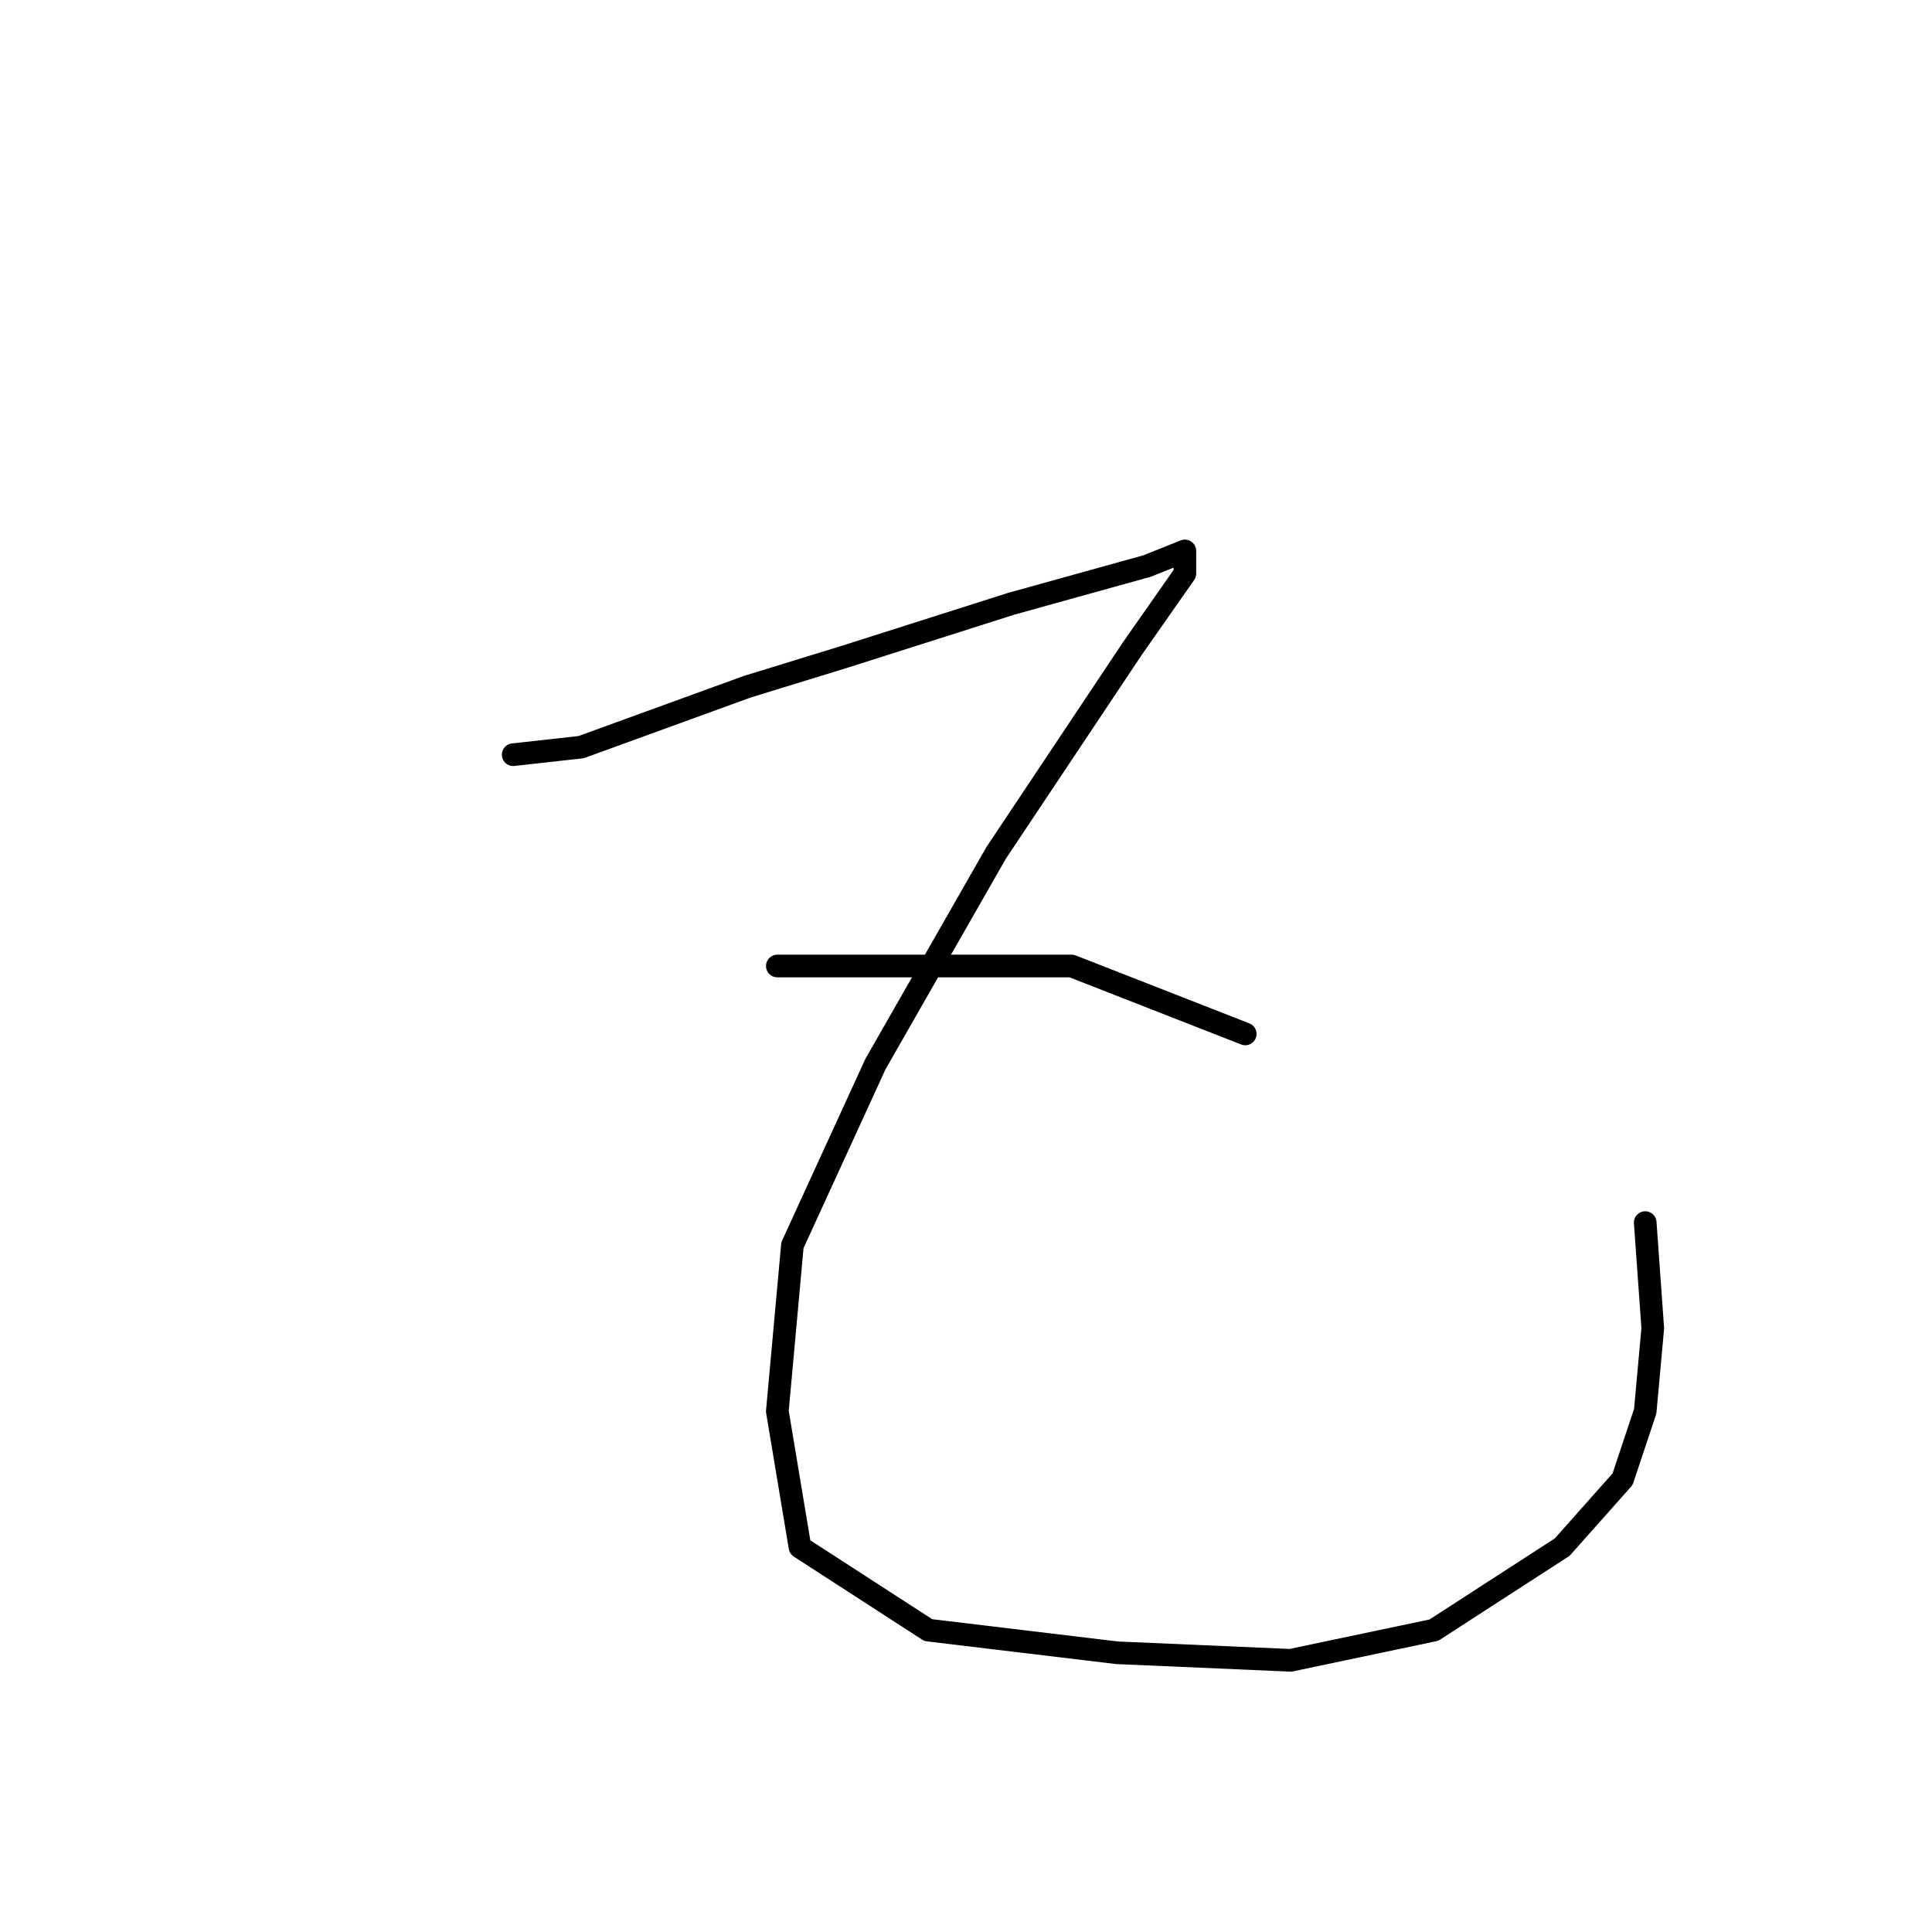<?xml version="1.0" standalone="no"?>
    <svg width="256" height="256" xmlns="http://www.w3.org/2000/svg" version="1.1">
    <polyline stroke="black" stroke-width="3" stroke-linecap="round" fill="transparent" stroke-linejoin="round" points="68 100 77 99 99 91 112 87 134 80 152 75 157 73 157 76 150 86 132 113 116 141 105 165 103 187 106 205 123 216 148 219 171 220 190 216 207 205 215 196 218 187 219 176 218 162 218 162 " />
        <polyline stroke="black" stroke-width="3" stroke-linecap="round" fill="transparent" stroke-linejoin="round" points="103 128 121 128 142 128 165 137 165 137 " />
        </svg>